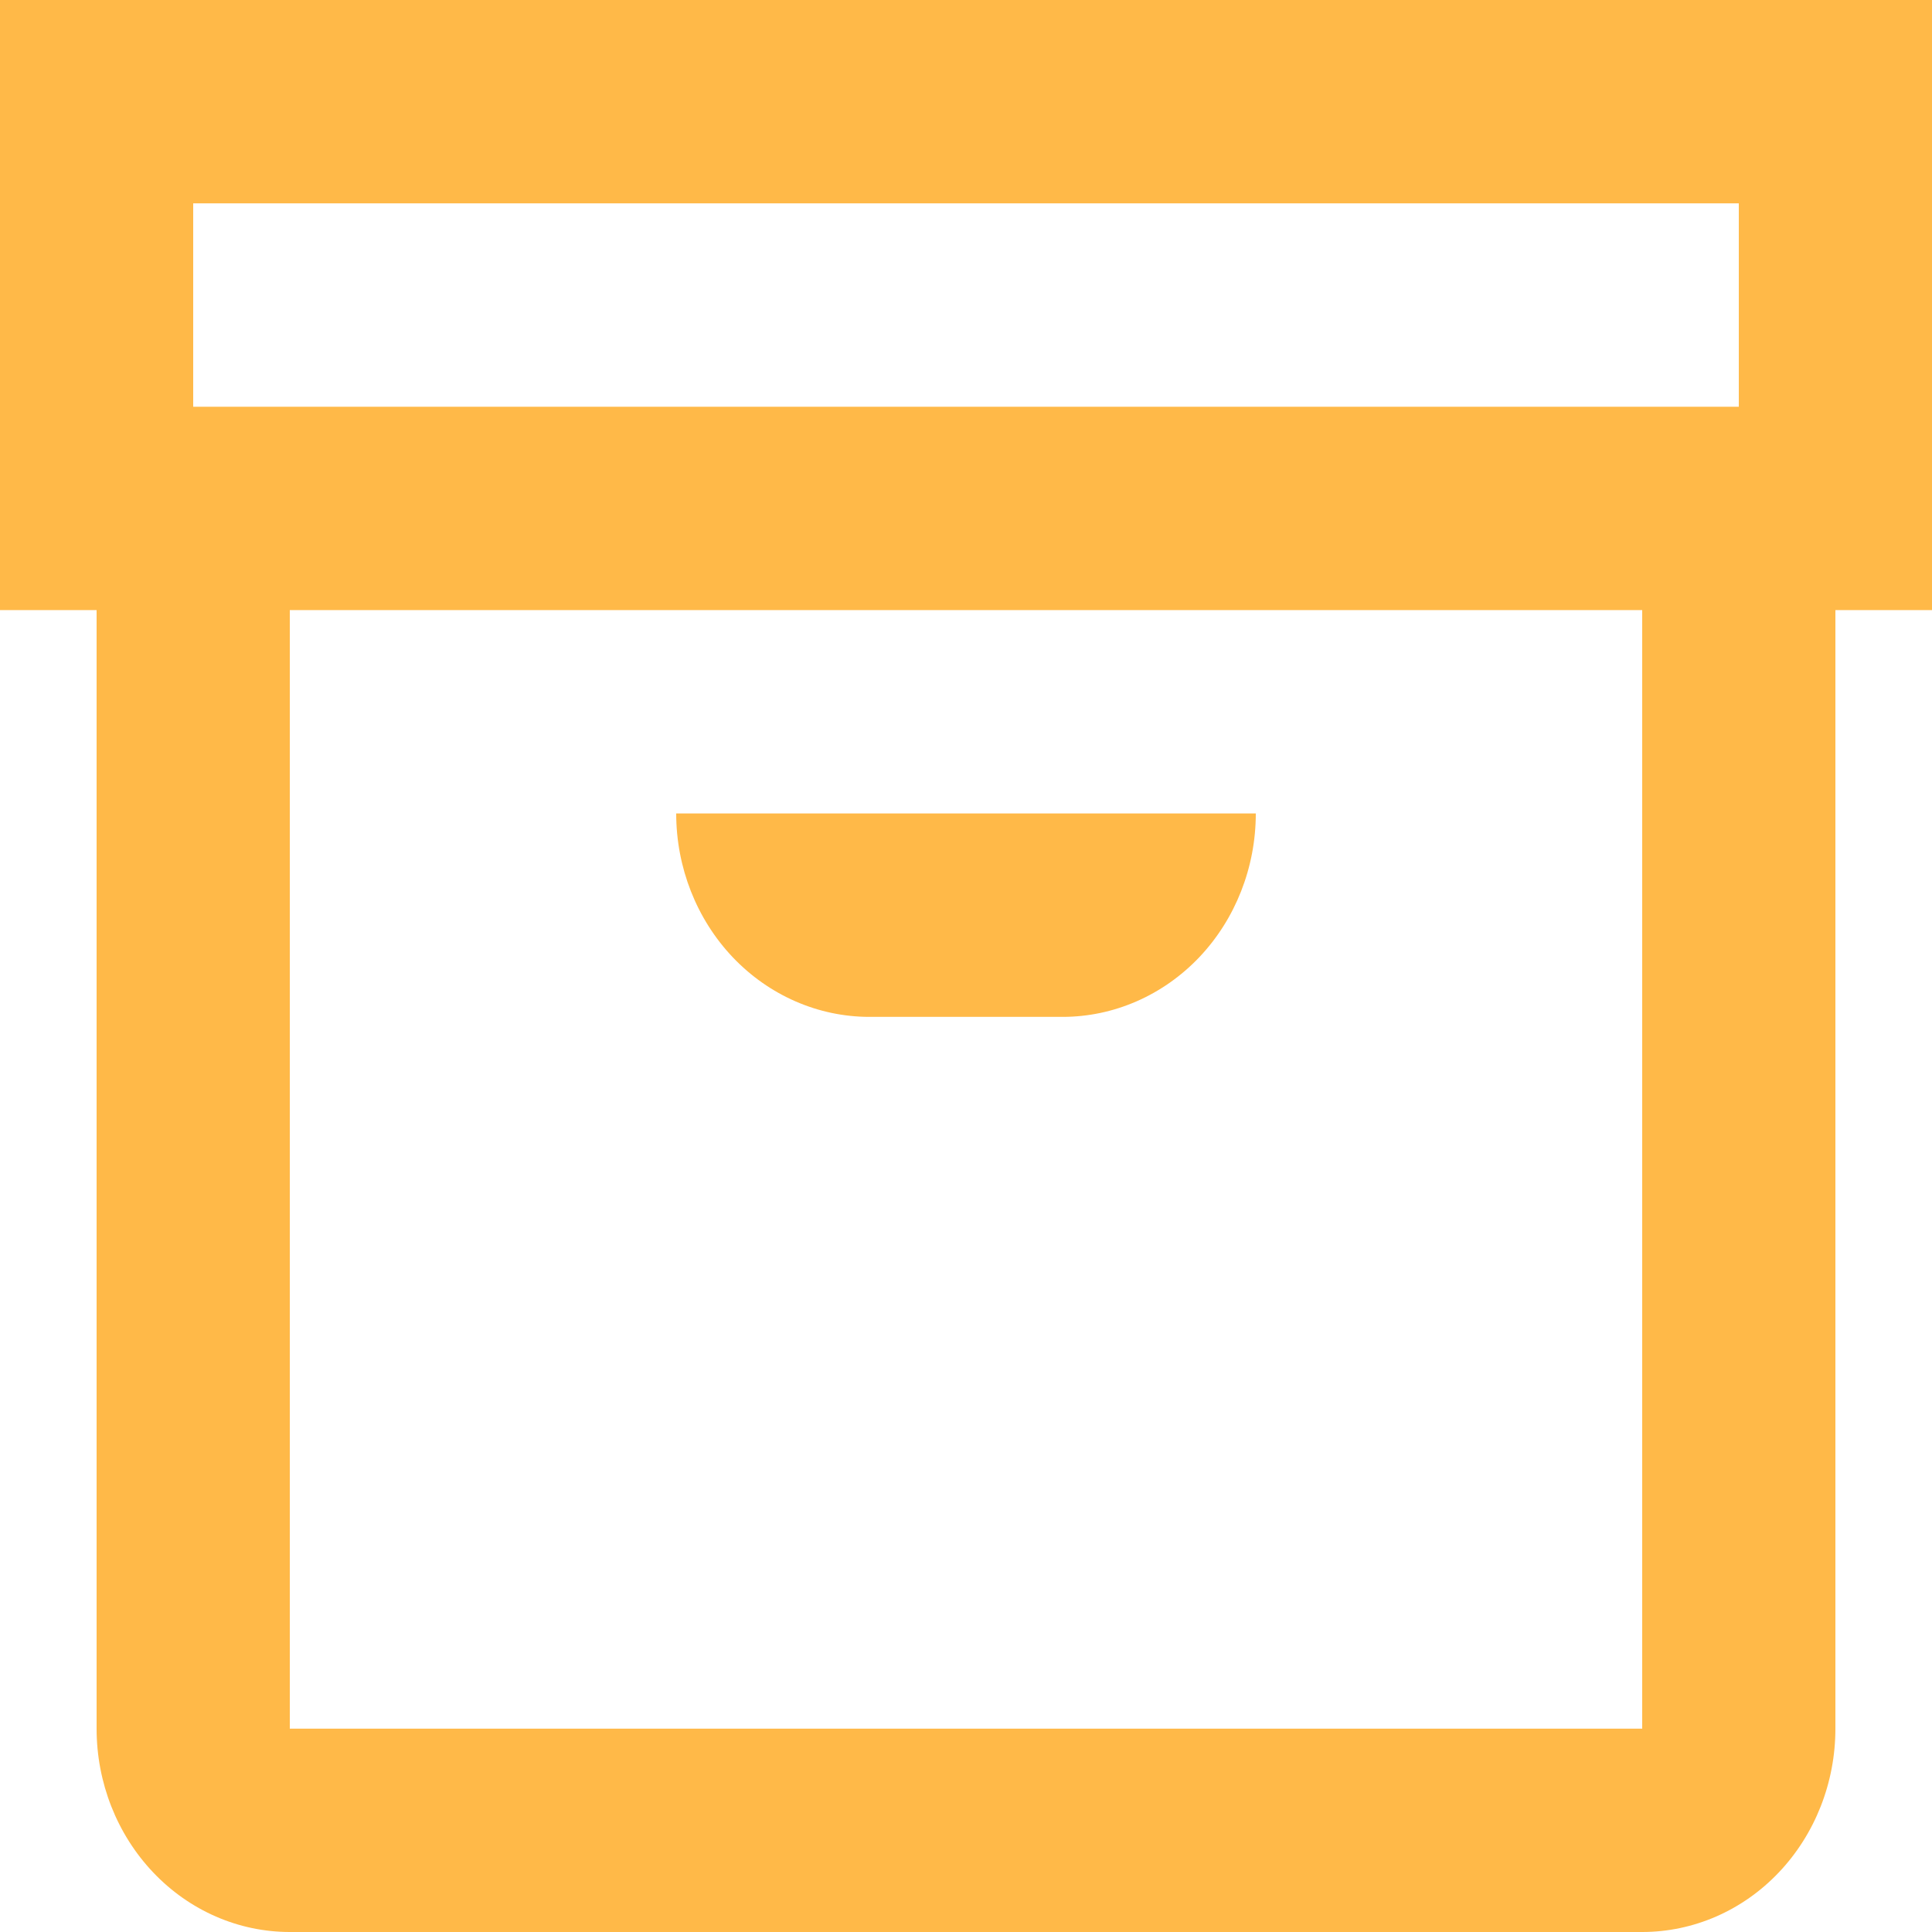 <svg width="24" height="24" viewBox="0 0 24 24" fill="none" xmlns="http://www.w3.org/2000/svg">
<path d="M24 0H0V7.579H1.2V21.474C1.2 22.144 1.453 22.786 1.903 23.26C2.353 23.734 2.963 24 3.6 24H20.4C21.037 24 21.647 23.734 22.097 23.26C22.547 22.786 22.8 22.144 22.8 21.474V7.579H24V0ZM2.4 2.526H21.6V5.053H2.4V2.526ZM20.4 21.474H3.6V7.579H20.4V21.474ZM8.4 10.105H15.6C15.6 10.775 15.347 11.418 14.897 11.892C14.447 12.365 13.836 12.632 13.2 12.632H10.8C10.164 12.632 9.553 12.365 9.103 11.892C8.653 11.418 8.4 10.775 8.4 10.105Z" fill="#FFB948"/>
</svg>
